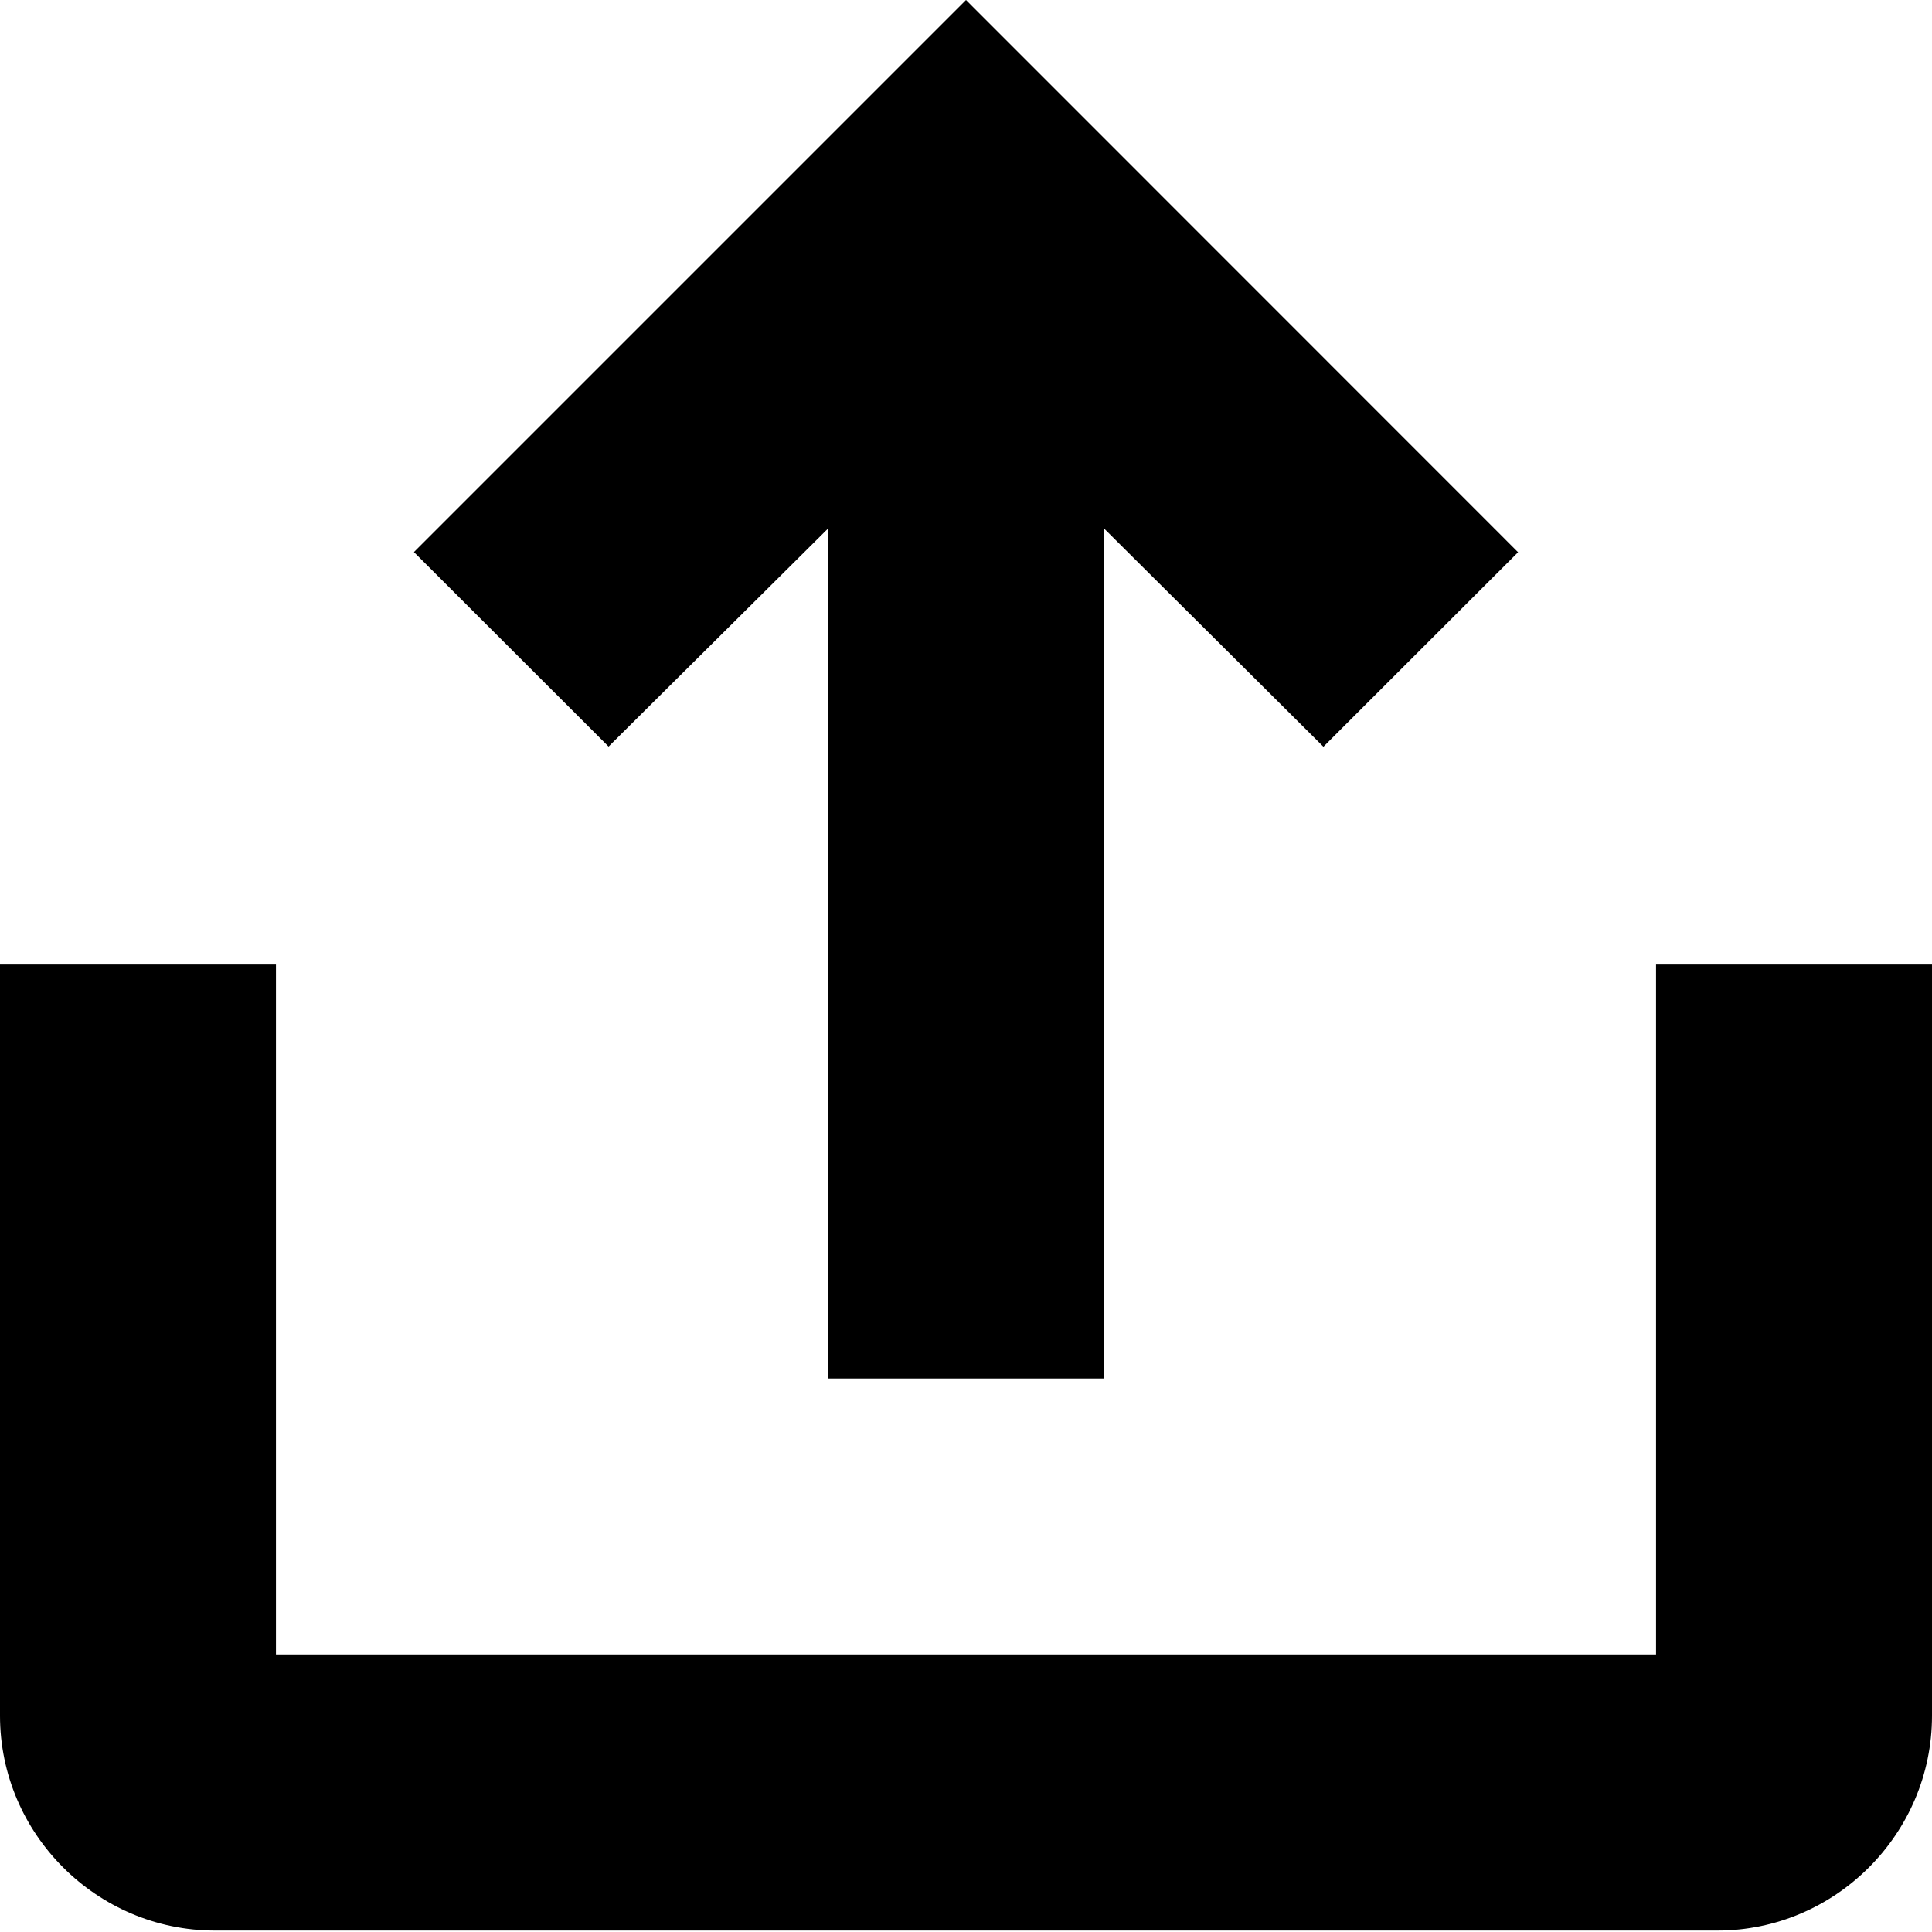 <svg xmlns="http://www.w3.org/2000/svg" width="12" height="12" viewBox="0 0 12 12"><path d="M3.78 4.637l1.363-1.354v5.279h1.714v-5.28L8.22 4.638 9.429 3.43 6 0 2.571 3.429 3.78 4.637z"/><path d="M10.286 10.276V5.991H12v4.666c0 .733-.6 1.334-1.333 1.334H1.333C.6 11.99 0 11.39 0 10.657V5.991h1.714v4.285h8.572z"/></svg>